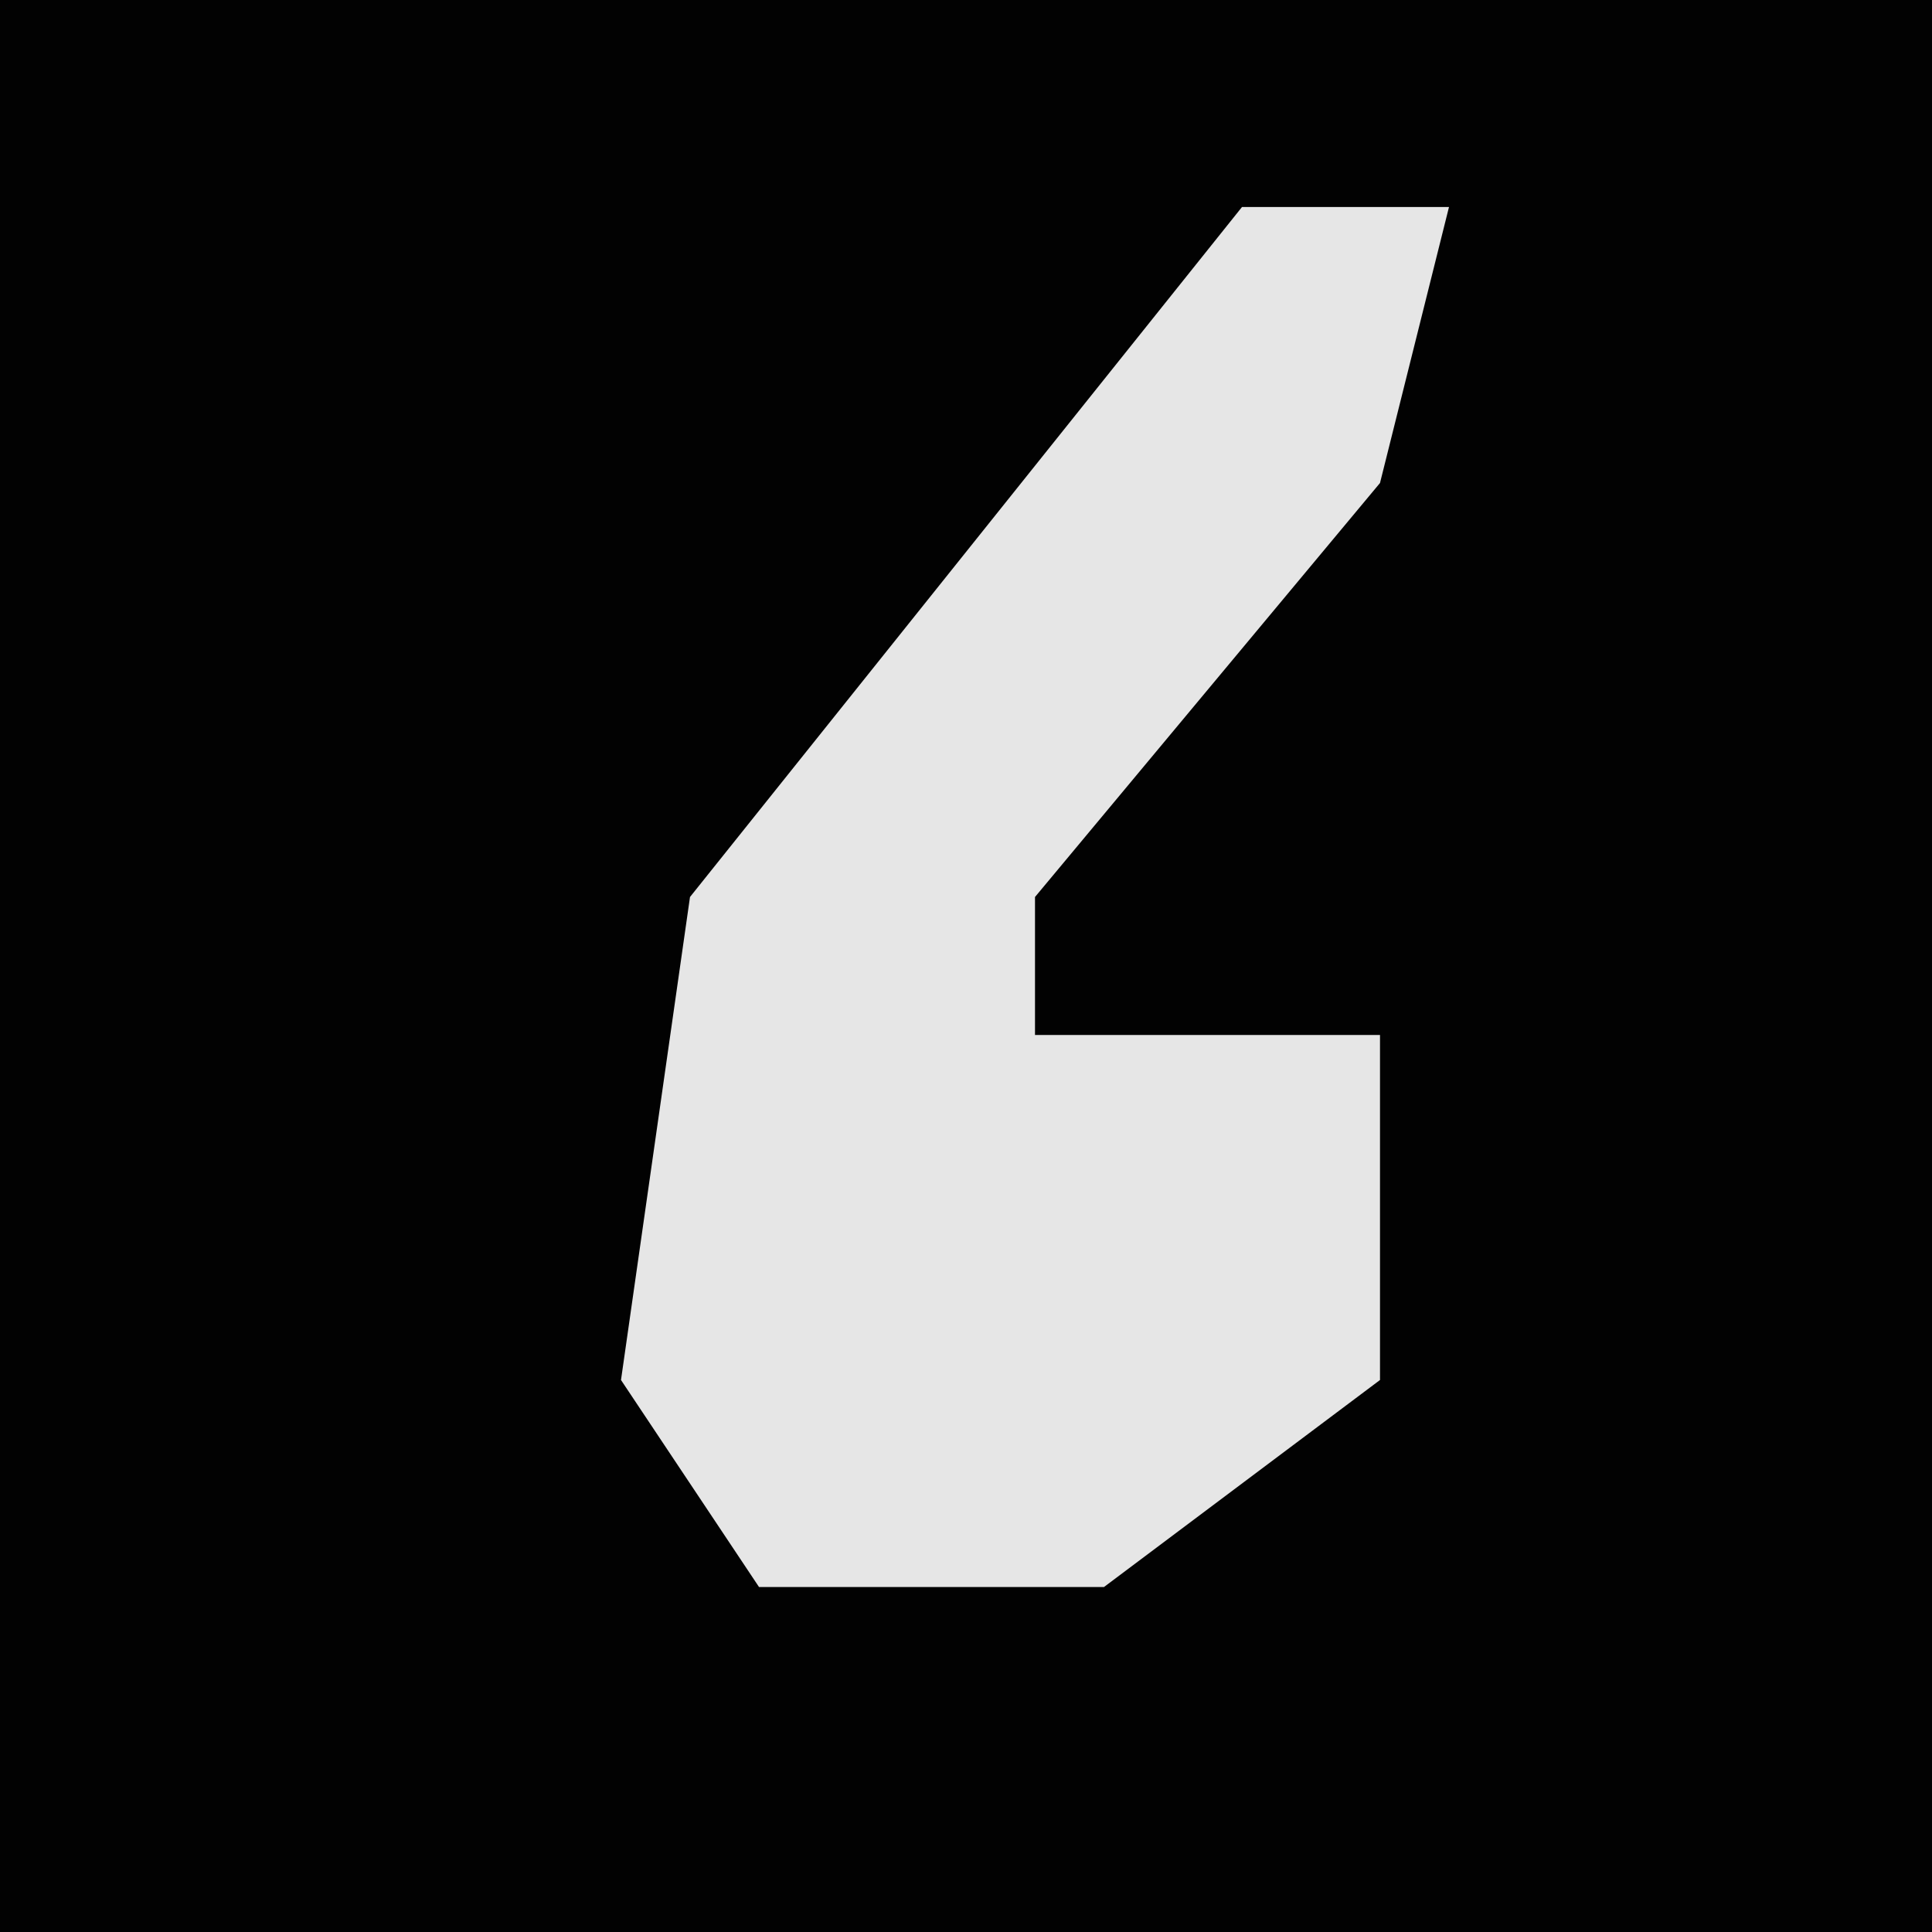 <?xml version="1.0" encoding="UTF-8"?>
<svg version="1.1" xmlns="http://www.w3.org/2000/svg" width="28" height="28">
<path d="M0,0 L28,0 L28,28 L0,28 Z " fill="#020202" transform="translate(0,0)"/>
<path d="M0,0 L3,0 L2,4 L-3,10 L-3,12 L2,12 L2,17 L-2,20 L-7,20 L-9,17 L-8,10 Z " fill="#E6E6E6" transform="translate(18,3)"/>
</svg>
